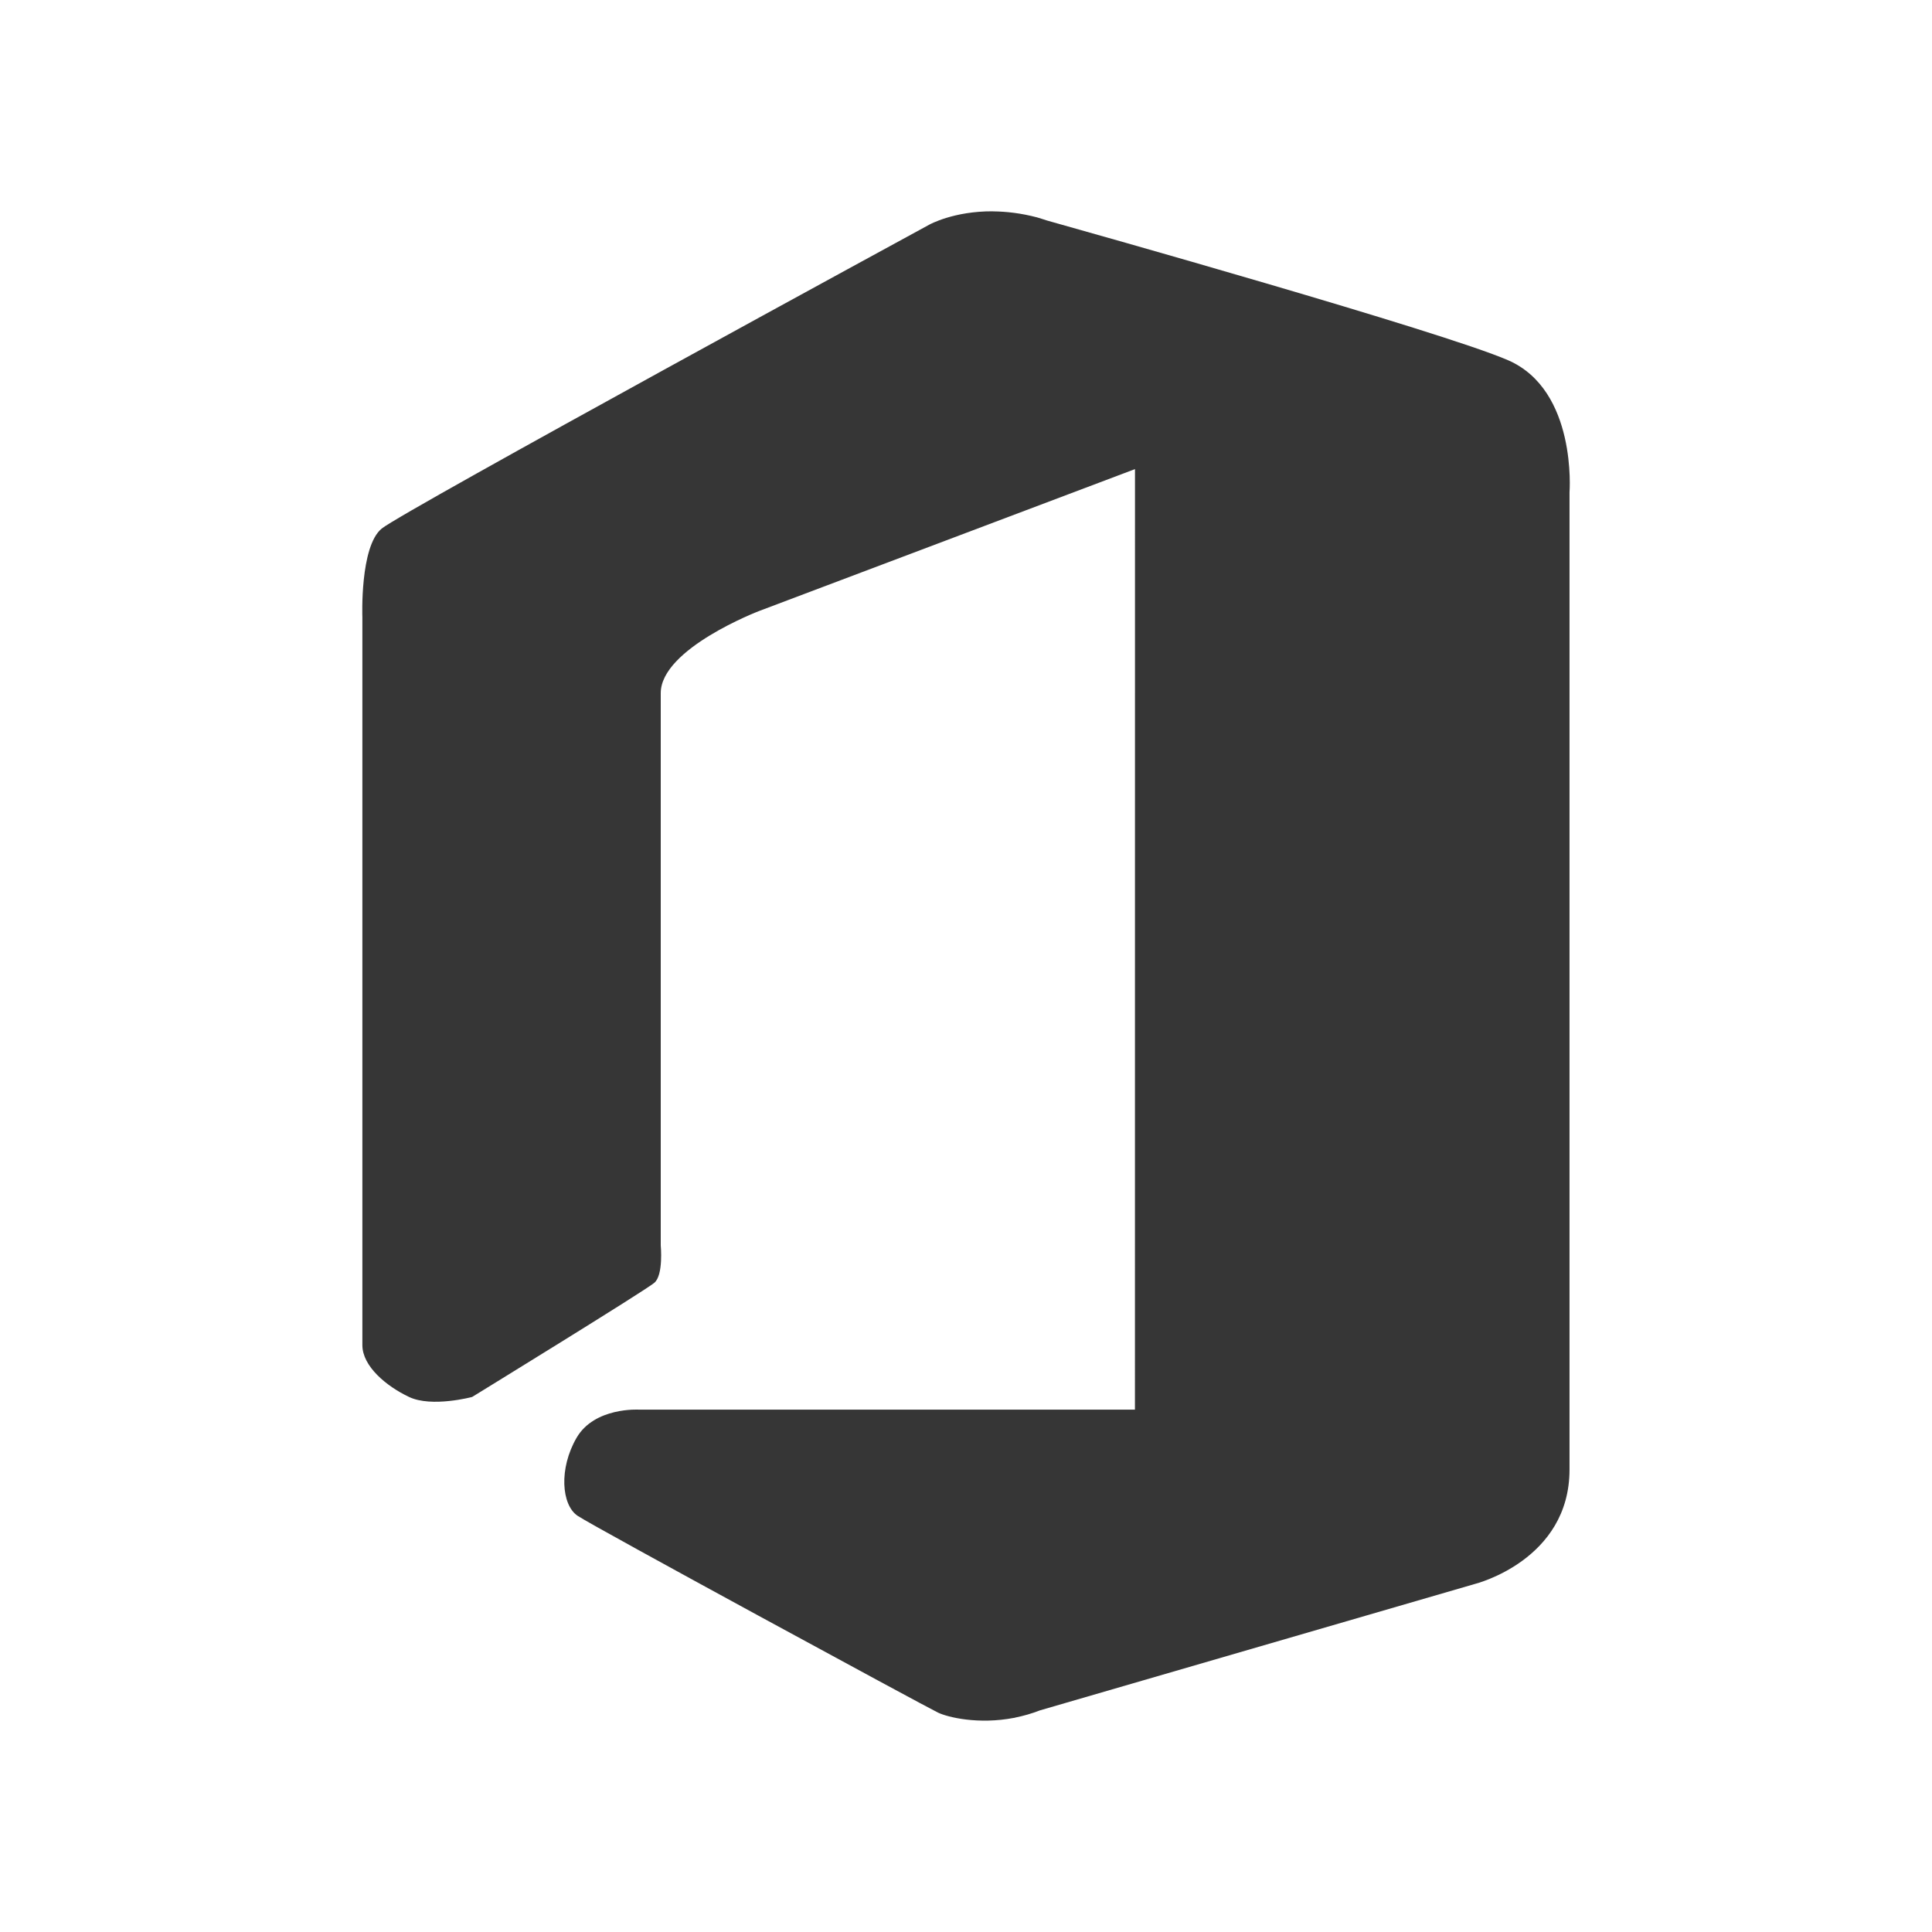 <?xml version="1.0" encoding="UTF-8" standalone="no"?>
<svg
   id="svg7384"
   width="32"
   height="32"
   version="1.1"
   style="enable-background:new"
   sodipodi:docname="office.svg"
   inkscape:version="1.1.1 (3bf5ae0d25, 2021-09-20, custom)"
   xmlns:inkscape="http://www.inkscape.org/namespaces/inkscape"
   xmlns:sodipodi="http://sodipodi.sourceforge.net/DTD/sodipodi-0.dtd"
   xmlns="http://www.w3.org/2000/svg"
   xmlns:svg="http://www.w3.org/2000/svg"
   xmlns:rdf="http://www.w3.org/1999/02/22-rdf-syntax-ns#"
   xmlns:cc="http://creativecommons.org/ns#"
   xmlns:dc="http://purl.org/dc/elements/1.1/">
  <sodipodi:namedview
     pagecolor="#c8c8c8"
     bordercolor="#666666"
     borderopacity="1"
     objecttolerance="10"
     gridtolerance="10"
     guidetolerance="10"
     inkscape:pageopacity="0"
     inkscape:pageshadow="2"
     inkscape:window-width="1920"
     inkscape:window-height="965"
     id="namedview9"
     showgrid="true"
     inkscape:zoom="14.490722"
     inkscape:cx="20.530378"
     inkscape:cy="17.735486"
     inkscape:window-x="0"
     inkscape:window-y="40"
     inkscape:window-maximized="1"
     inkscape:current-layer="svg7384"
     inkscape:snap-bbox="true"
     inkscape:bbox-nodes="true"
     inkscape:document-rotation="0"
     inkscape:pagecheckerboard="0">
    <inkscape:grid
       type="xygrid"
       id="grid815" />
  </sodipodi:namedview>
  <defs
     id="defs8">
    <style
       id="current-color-scheme"
       type="text/css">
   .ColorScheme-Text { color:#dedede; } .ColorScheme-Highlight { color:#5294e2; } .ColorScheme-ButtonBackground { color:#dedede; }
  </style>
    <style
       type="text/css"
       id="current-color-scheme-5">
   .ColorScheme-Text { color:#dedede; } .ColorScheme-Highlight { color:#5294e2; } .ColorScheme-ButtonBackground { color:#dedede; }
  </style>
    <style
       type="text/css"
       id="style819" />
    <linearGradient
       id="linearGradient3008"
       x1="21.19"
       x2="22.269"
       y1="11.457"
       y2="8.791"
       gradientUnits="userSpaceOnUse"
       gradientTransform="matrix(7.269,0,0,7.269,-191.163,-61.391)">
      <stop
         stop-color="#b4327d"
         offset="0"
         id="stop578" />
      <stop
         stop-color="#b4191e"
         offset=".556"
         id="stop580" />
      <stop
         stop-color="#820a05"
         offset="1"
         id="stop582" />
    </linearGradient>
    <linearGradient
       id="linearGradient3028"
       x1="21.609"
       x2="22.791"
       y1="11.283"
       y2="11.837"
       gradientUnits="userSpaceOnUse"
       gradientTransform="matrix(17.444,0,0,17.444,-434.336,-159.692)">
      <stop
         stop-color="#eb233c"
         offset="0"
         id="stop592" />
      <stop
         stop-color="#910505"
         offset="1"
         id="stop594" />
    </linearGradient>
    <linearGradient
       id="linearGradient3018"
       x1="23.72"
       x2="22.786"
       y1="11.696"
       y2="8.479"
       gradientUnits="userSpaceOnUse"
       gradientTransform="matrix(17.444,0,0,17.444,-434.336,-159.692)">
      <stop
         stop-color="#c72b0c"
         offset="0"
         id="stop585" />
      <stop
         stop-color="#cc3206"
         offset=".513"
         id="stop587" />
      <stop
         stop-color="#e58102"
         offset="1"
         id="stop589" />
    </linearGradient>
  </defs>
  <g
     id="office-chart-pie">
    <rect
       style="color:#bebebe;display:inline;overflow:visible;visibility:visible;opacity:0.515;fill:none;stroke:none;stroke-width:3;marker:none;enable-background:accumulate"
       id="rect35722"
       width="32"
       height="32"
       x="-3.3789063e-05"
       y="-3.8671874e-06" />
    <path
       id="path2145"
       style="fill:#363636;fill-opacity:1;stroke-width:7.413"
       d="m 16.447,3.5 c -0.65,-0.005 -1.053,0.22 -1.053,0.22 0,0 -8.707,4.738 -9.072,5.035 -0.364,0.298 -0.32,1.468 -0.32,1.468 v 12.056 c 0,0.351 0.397,0.681 0.773,0.859 0.376,0.179 1.045,0 1.045,0 0,0 2.865,-1.76 3.018,-1.891 0.153,-0.13 0.106,-0.618 0.106,-0.618 V 11.48 c 0,-0.738 1.63,-1.36 1.63,-1.36 l 6.225,-2.35 c -1.34e-4,1.999 -6.74e-4,8.806 -8.47e-4,15.578 h -8.216 c 0,0 -0.735,-0.045 -1.032,0.466 -0.297,0.511 -0.25,1.112 0.016,1.292 0.266,0.18 5.751,3.155 5.97,3.26 0.156,0.075 0.665,0.203 1.265,0.086 -0.006,0.002 -0.012,0.004 -0.018,0.006 l 0.035,-0.01 c 0.132,-0.027 0.269,-0.065 0.407,-0.119 l 7.208,-2.095 c 0,0 1.563,-0.391 1.563,-1.893 V 8.154 c 0,0 0.13,-1.689 -1.019,-2.188 -1.091,-0.474 -7.014,-2.139 -7.633,-2.313 -0.056,-0.017 -0.114,-0.038 -0.169,-0.053 -0.266,-0.07 -0.51,-0.097 -0.727,-0.099 z" />
  </g>
</svg>
